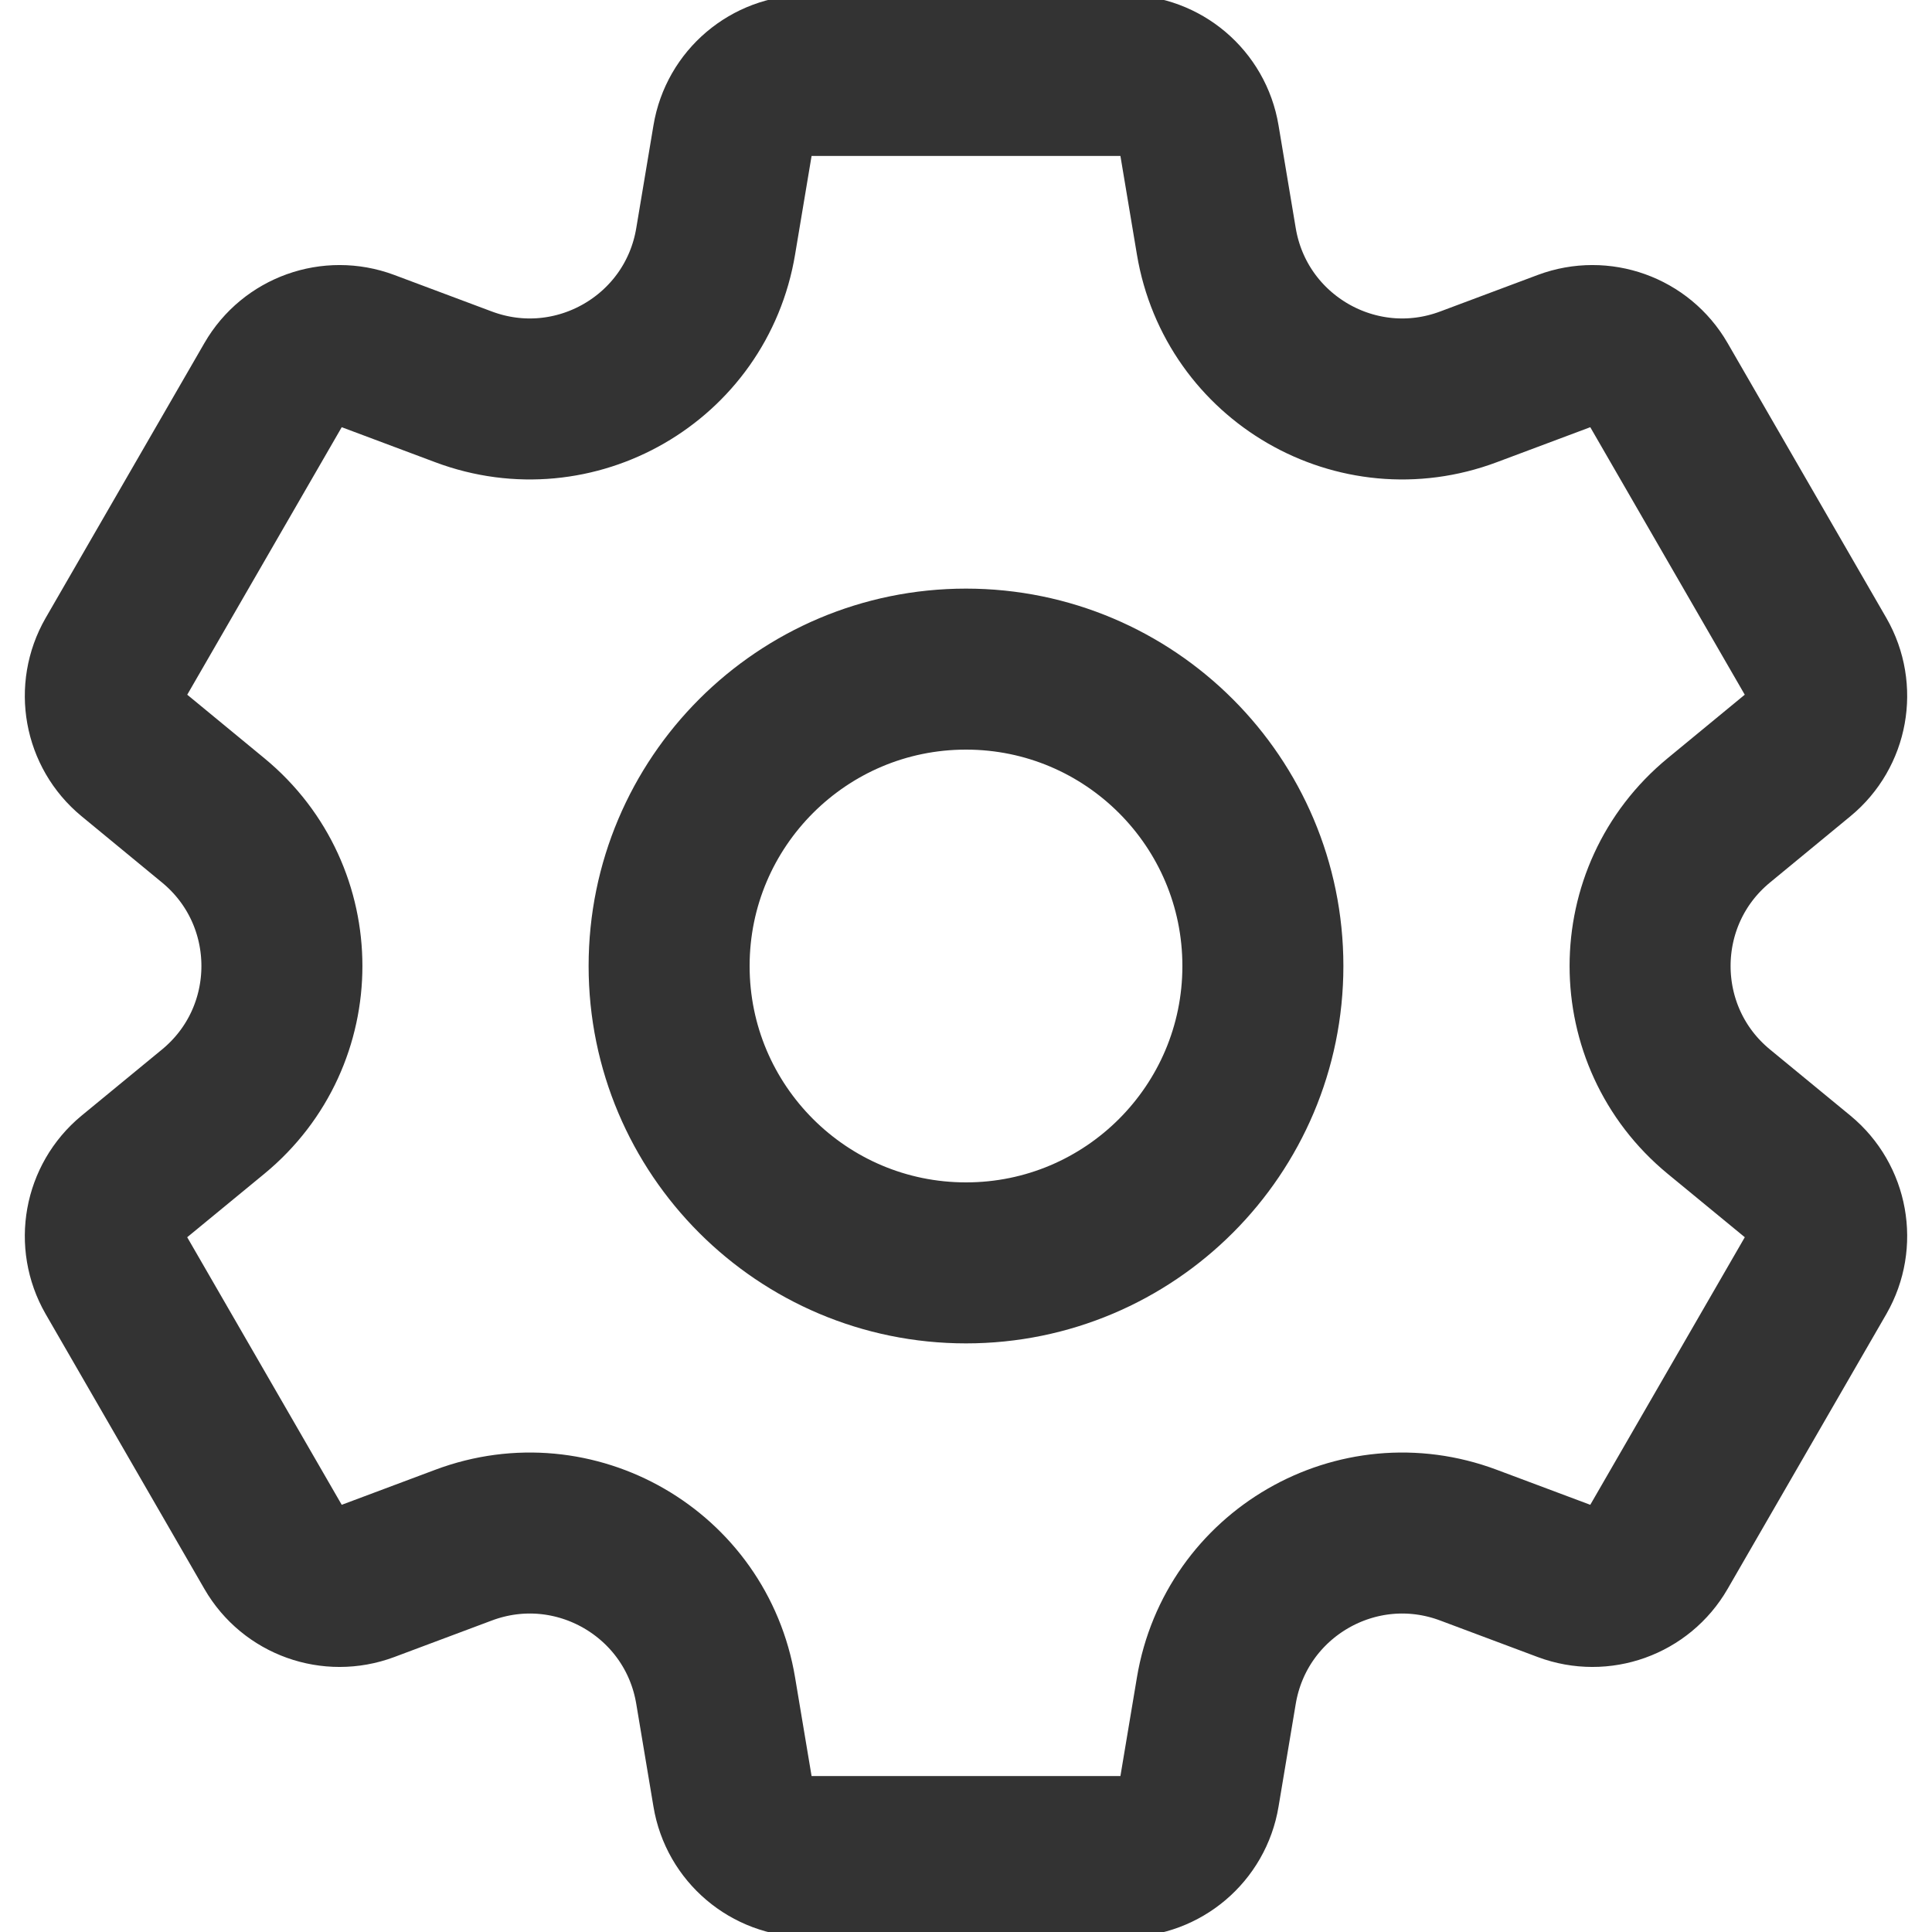 
<svg width="18" height="18" viewBox="0 0 18 18" fill="none" xmlns="http://www.w3.org/2000/svg">
<path d="M9 6.234C7.473 6.234 6.234 7.473 6.234 9C6.234 10.527 7.473 11.766 9 11.766C10.527 11.766 11.766 10.527 11.766 9C11.766 7.473 10.527 6.234 9 6.234ZM16.763 7.026L16.014 7.643C15.16 8.346 15.16 9.654 16.014 10.357L16.763 10.973C17.028 11.192 17.096 11.57 16.925 11.868L15.446 14.429C15.274 14.727 14.912 14.856 14.59 14.736L13.682 14.396C12.646 14.007 11.514 14.661 11.332 15.753L11.172 16.709C11.116 17.048 10.822 17.297 10.479 17.297H7.521C7.178 17.297 6.884 17.048 6.828 16.709L6.668 15.753C6.487 14.661 5.354 14.007 4.318 14.396L3.41 14.736C3.088 14.856 2.726 14.727 2.554 14.429L1.075 11.868C0.904 11.57 0.972 11.192 1.237 10.973L1.986 10.357C2.84 9.654 2.84 8.346 1.986 7.643L1.237 7.026C0.972 6.808 0.904 6.43 1.075 6.132L2.554 3.571C2.726 3.273 3.088 3.144 3.41 3.264L4.318 3.604C5.354 3.993 6.487 3.339 6.668 2.247L6.828 1.291C6.884 0.952 7.178 0.703 7.521 0.703H10.479C10.822 0.703 11.116 0.952 11.172 1.291L11.332 2.247C11.514 3.339 12.646 3.993 13.682 3.604L14.59 3.264C14.912 3.144 15.274 3.273 15.446 3.571L16.925 6.132C17.096 6.43 17.028 6.808 16.763 7.026Z" stroke="#333333" stroke-width="1.5" stroke-miterlimit="10" stroke-linecap="round" stroke-linejoin="round"/>
</svg>

